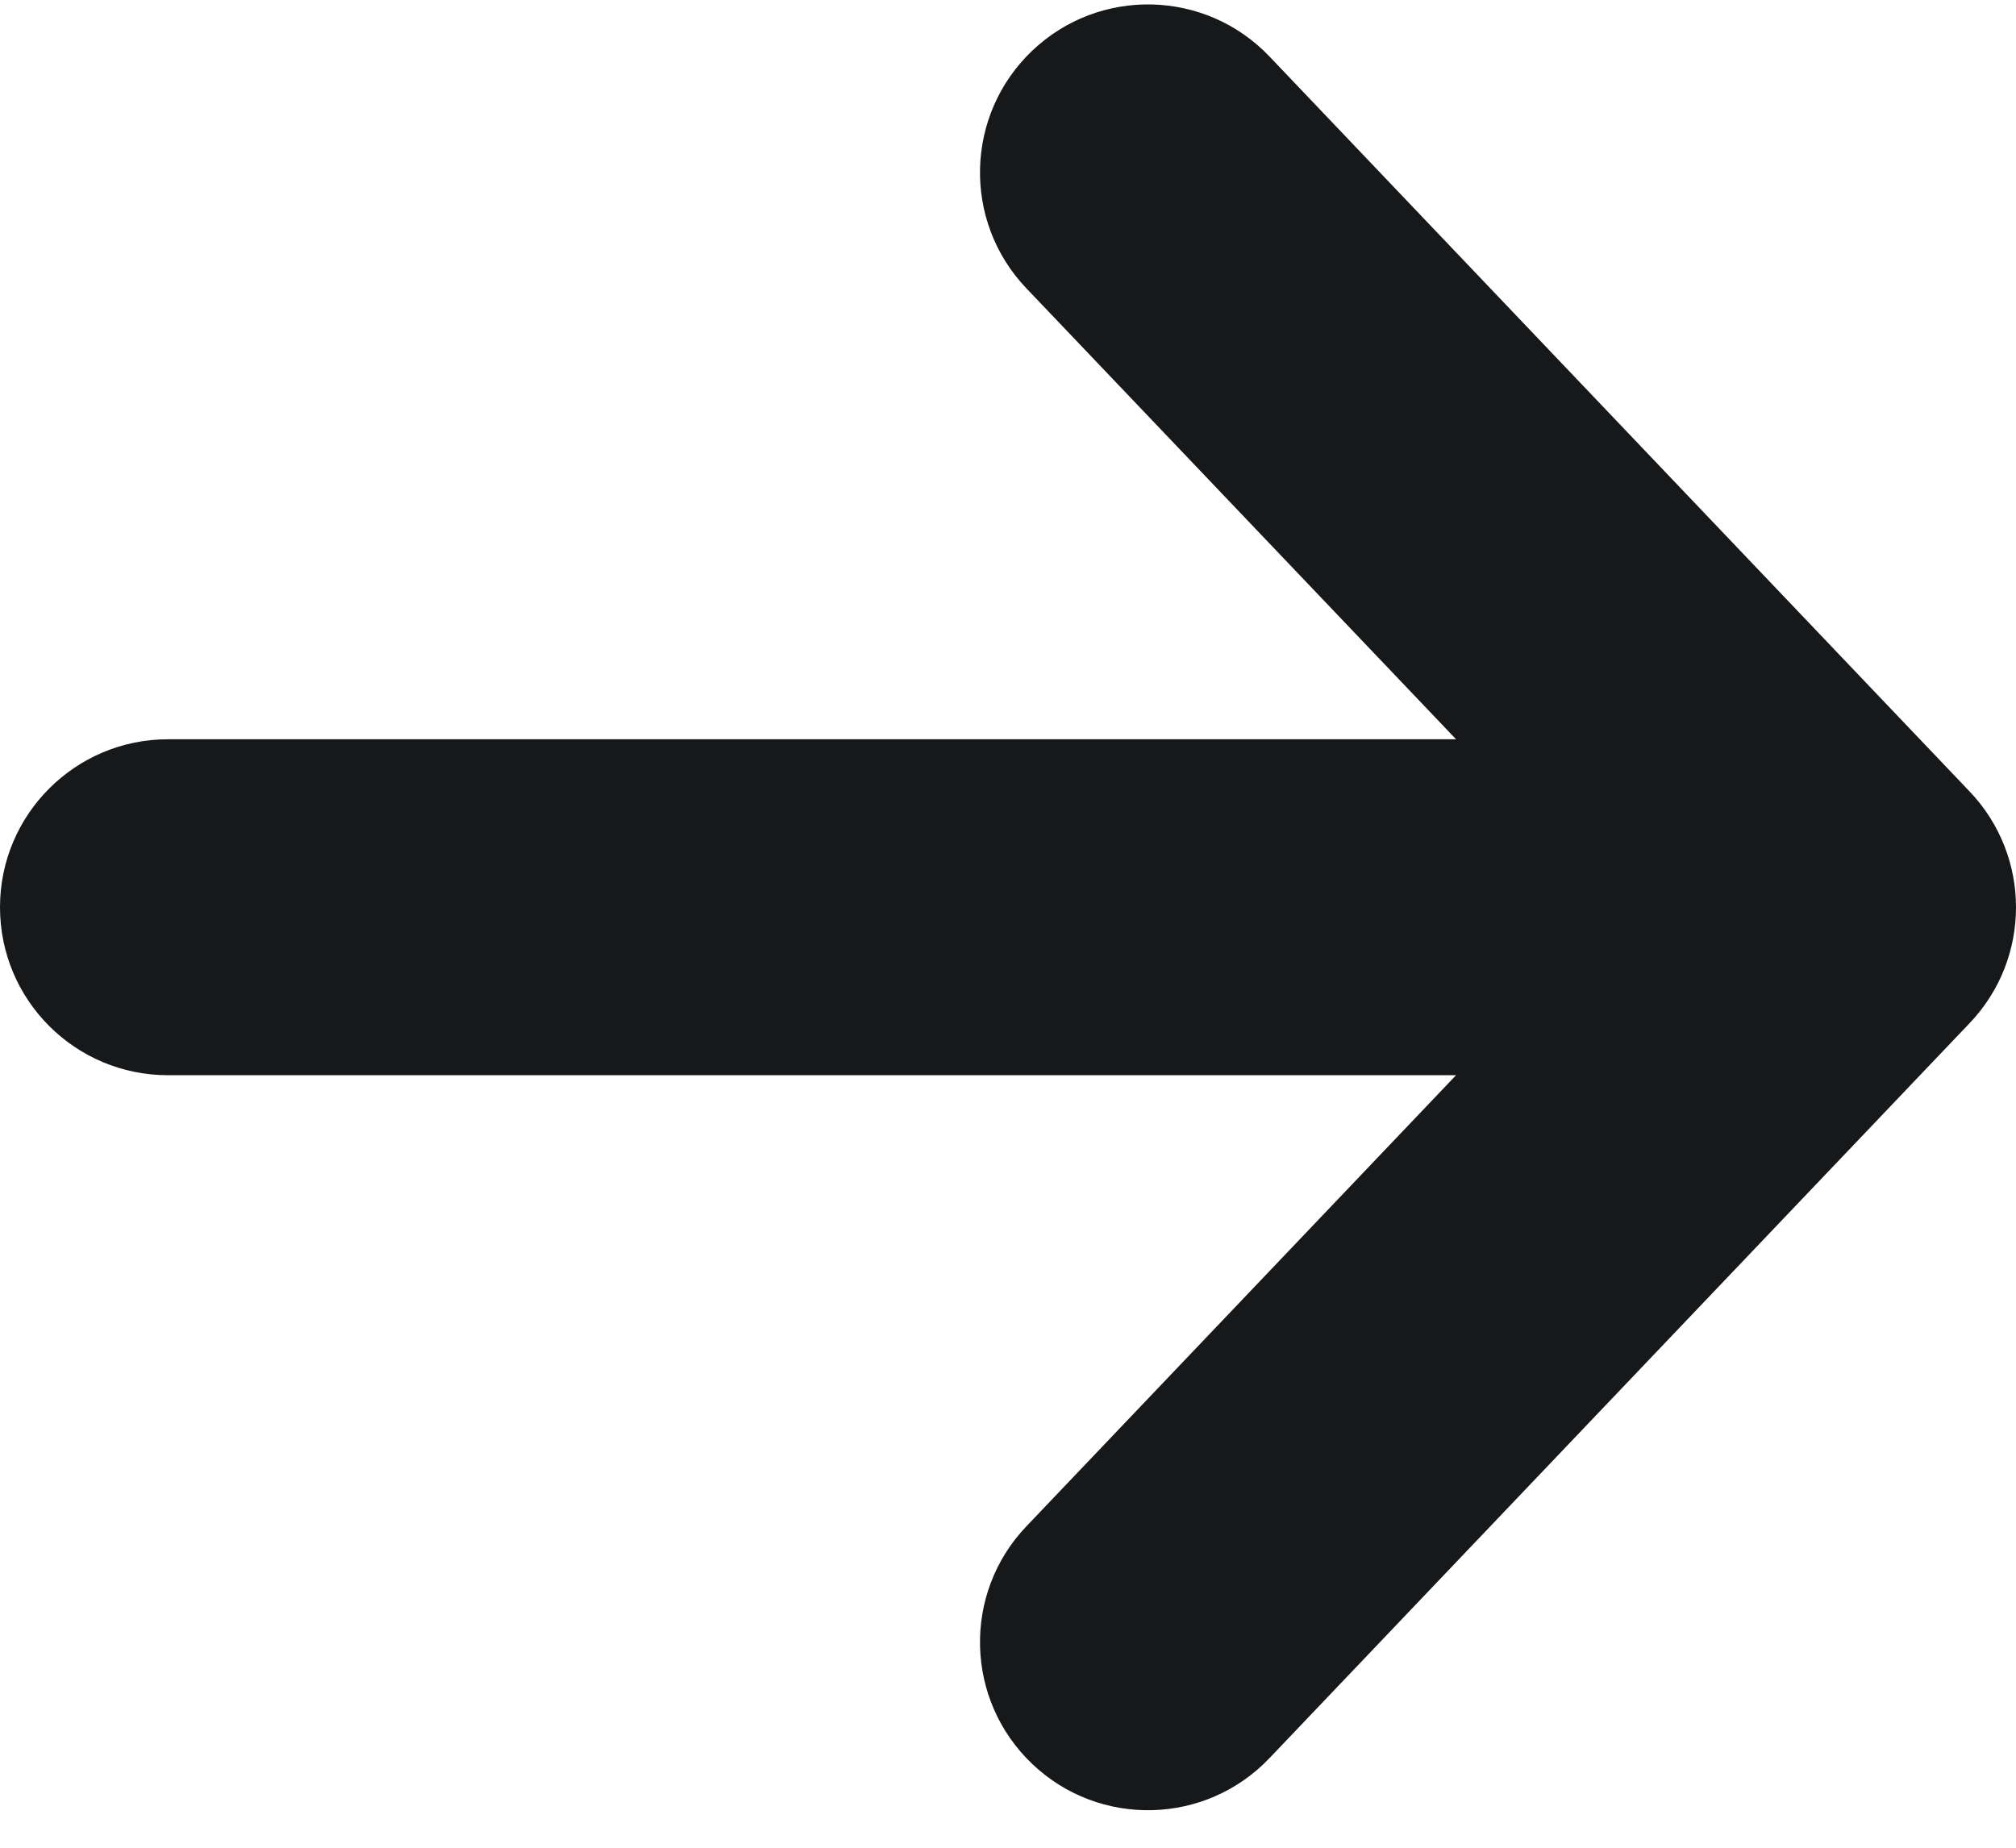 <svg width="12" height="11" viewBox="0 0 12 11" fill="none" xmlns="http://www.w3.org/2000/svg">
<path fill-rule="evenodd" clip-rule="evenodd" d="M6.144 0.302C6.544 -0.079 7.177 -0.063 7.557 0.337L11.724 4.712C12.092 5.098 12.092 5.705 11.724 6.091L7.557 10.466C7.177 10.866 6.544 10.882 6.144 10.501C5.744 10.12 5.728 9.487 6.109 9.087L8.667 6.401L1 6.401C0.448 6.401 0 5.954 0 5.401C0 4.849 0.448 4.401 1 4.401H8.667L6.109 1.716C5.728 1.316 5.744 0.683 6.144 0.302Z" fill="#171819"/>
</svg>
